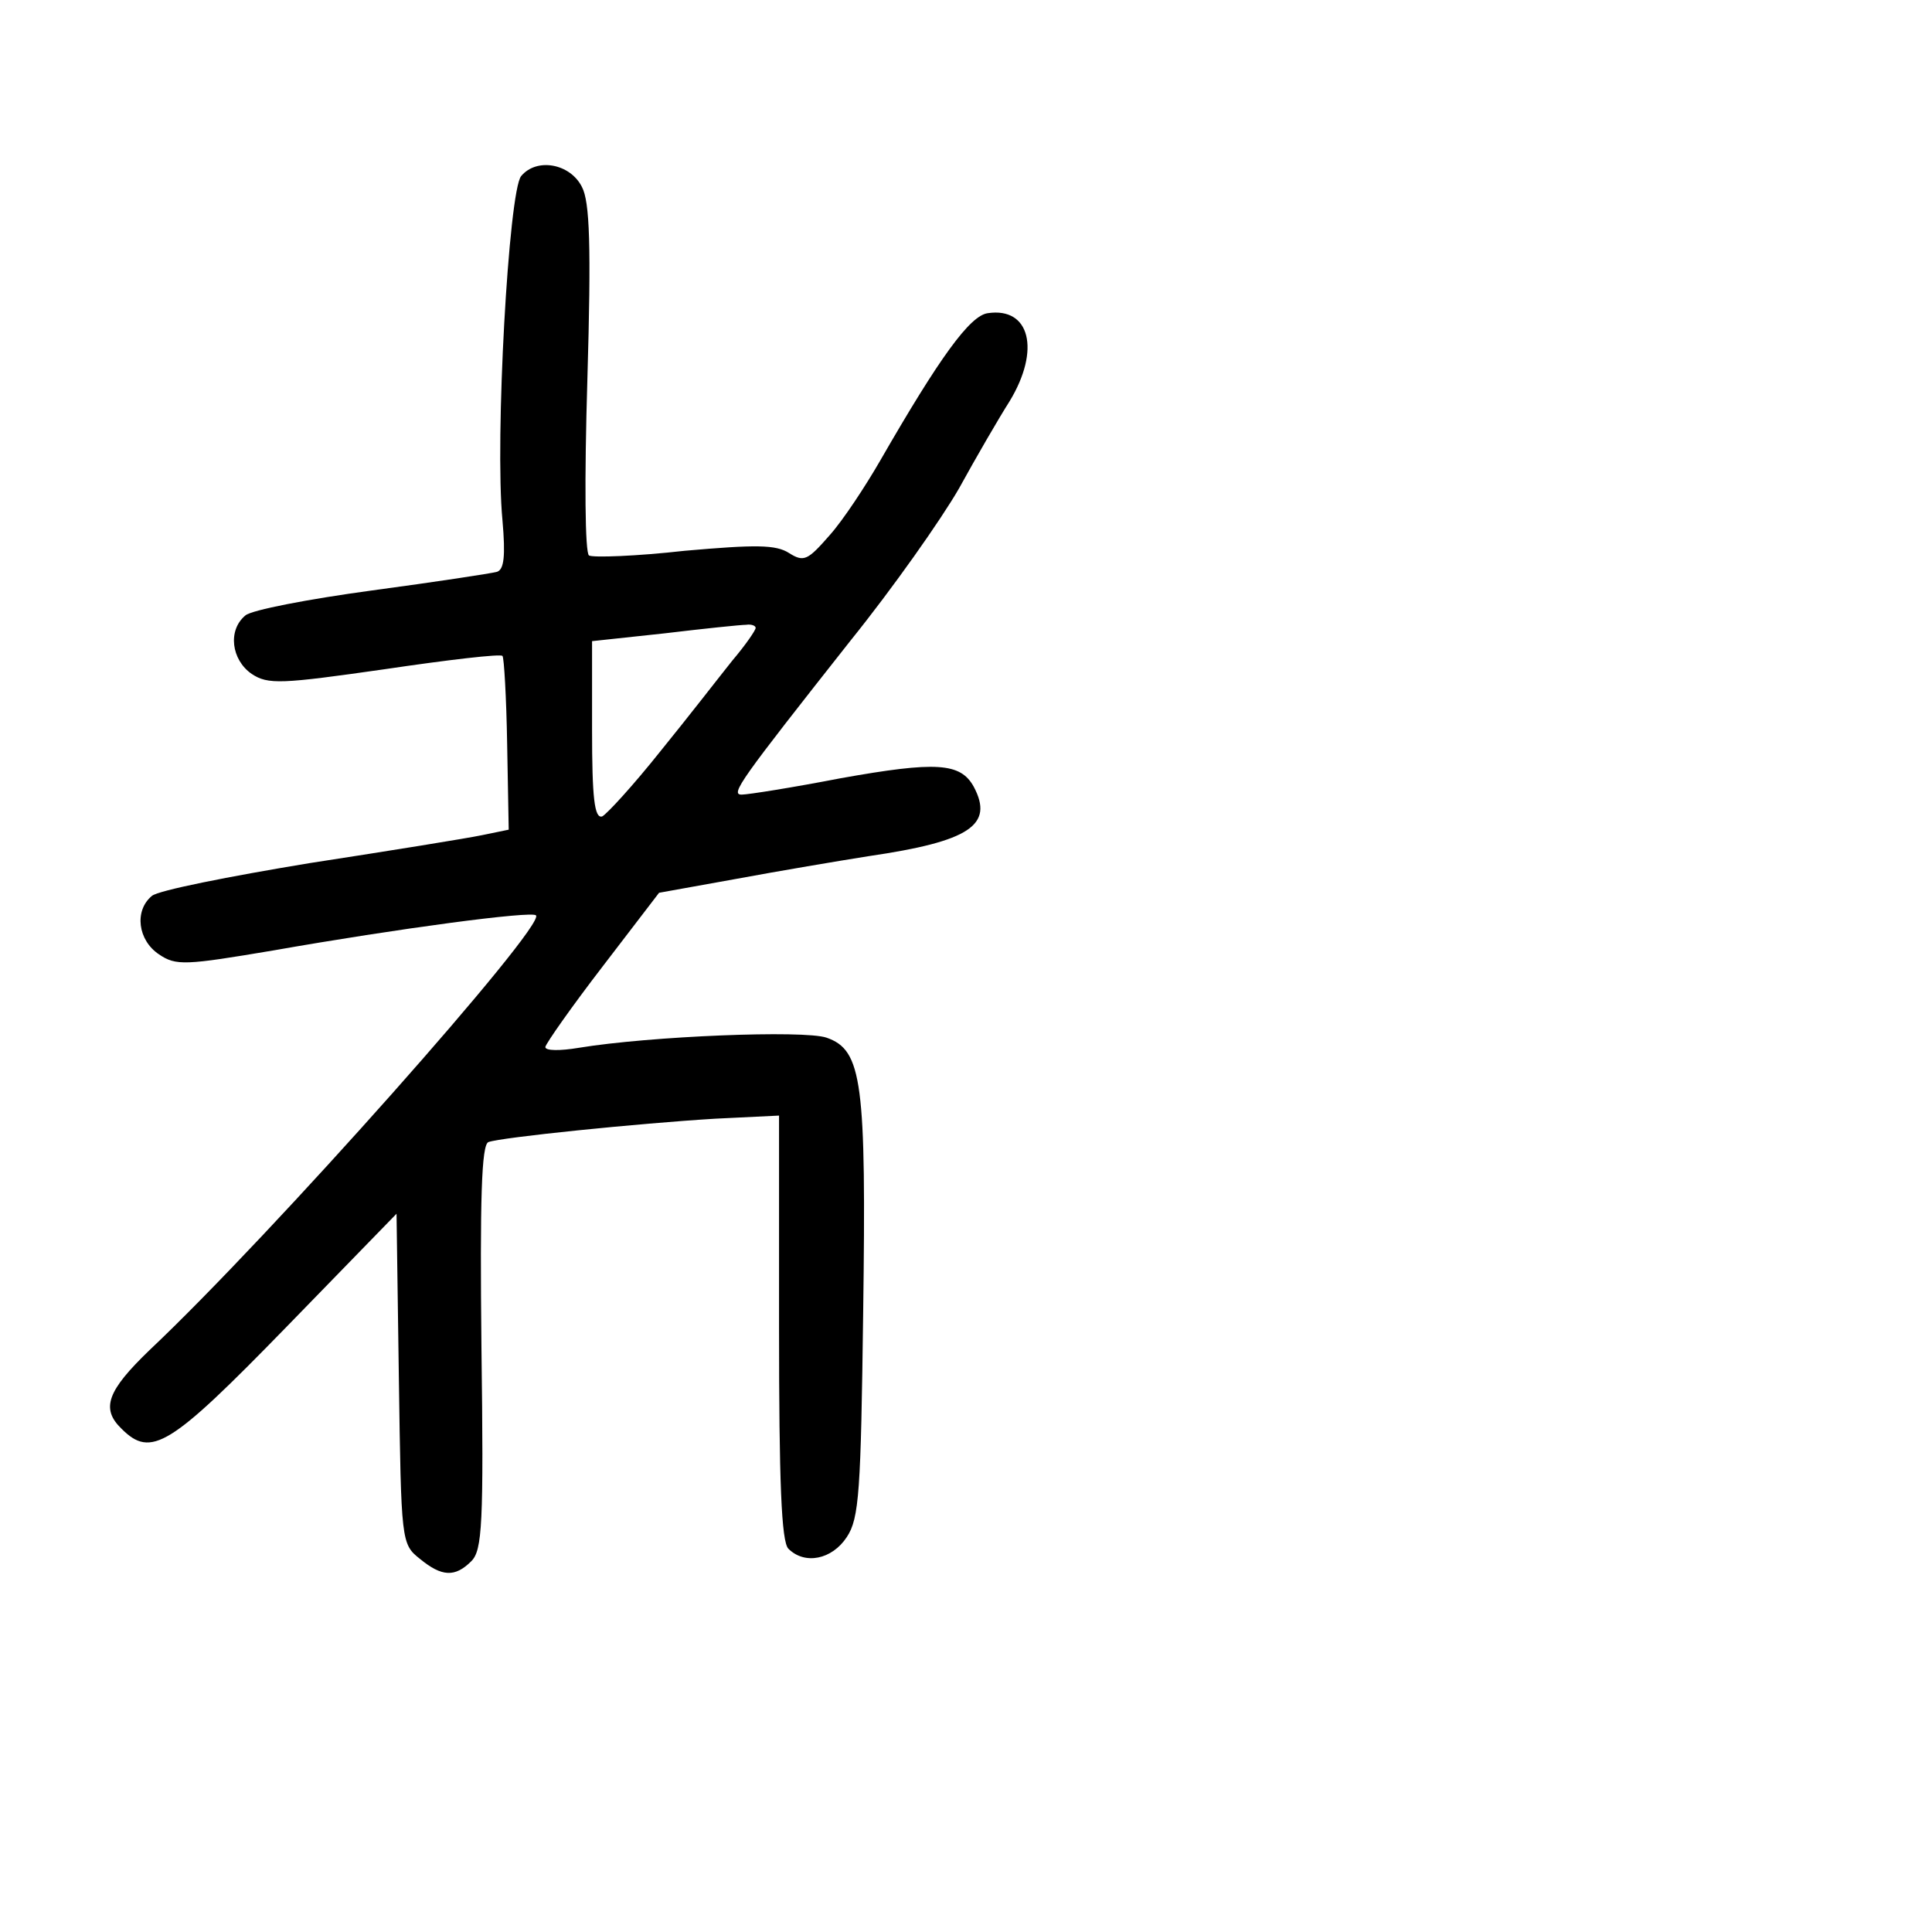 <?xml version="1.0" standalone="no"?>
<!DOCTYPE svg PUBLIC "-//W3C//DTD SVG 20010904//EN"
 "http://www.w3.org/TR/2001/REC-SVG-20010904/DTD/svg10.dtd">
<svg version="1.0" xmlns="http://www.w3.org/2000/svg"
 width="248pt" height="248pt" viewBox="0 0 248 248"
 preserveAspectRatio="xMidYMid meet">
<g transform="translate(0,248) scale(0.1,-0.1)"
fill="#000000" stroke="none">
<path d="M669 2254 c-16 -19 -34 -338 -24 -442 4 -46 2 -63 -7 -66 -7 -2 -79
-13 -161 -24 -81 -11 -154 -25 -162 -32 -23 -19 -18 -57 8 -75 21 -14 38 -13
171 6 81 12 149 20 151 17 2 -2 5 -53 6 -113 l2 -110 -34 -7 c-19 -4 -118 -20
-222 -36 -103 -17 -194 -35 -202 -42 -23 -19 -18 -57 9 -75 22 -15 34 -14 147
5 159 28 332 51 337 45 13 -13 -340 -411 -496 -558 -54 -52 -63 -75 -36 -101
38 -38 62 -23 211 130 l142 146 3 -212 c3 -209 3 -212 27 -231 28 -23 45 -24
66 -3 14 14 16 47 13 275 -2 189 0 260 9 263 16 6 192 24 291 30 l82 4 0 -272
c0 -198 3 -275 12 -284 21 -21 56 -14 75 15 16 24 18 59 21 288 4 296 -1 337
-47 353 -29 10 -227 2 -318 -13 -24 -4 -43 -4 -43 1 1 5 34 52 74 104 l72 94
100 18 c54 10 131 23 169 29 130 19 161 40 135 89 -17 31 -48 33 -171 11 -62
-12 -119 -21 -127 -21 -15 0 -2 18 140 198 54 67 116 155 139 195 22 40 51 90
65 112 40 66 26 121 -28 113 -23 -3 -62 -57 -138 -189 -19 -33 -48 -77 -65
-96 -28 -32 -33 -35 -52 -23 -17 11 -43 11 -134 3 -62 -7 -118 -9 -123 -6 -5
4 -6 94 -2 227 5 171 3 227 -7 246 -15 30 -58 38 -78 14z m301 -580 c0 -3 -13
-22 -30 -42 -16 -20 -57 -73 -92 -116 -35 -44 -69 -81 -75 -84 -10 -3 -13 24
-13 111 l0 114 93 10 c50 6 98 11 105 11 6 1 12 -1 12 -4z"/>
</g>
</svg>

